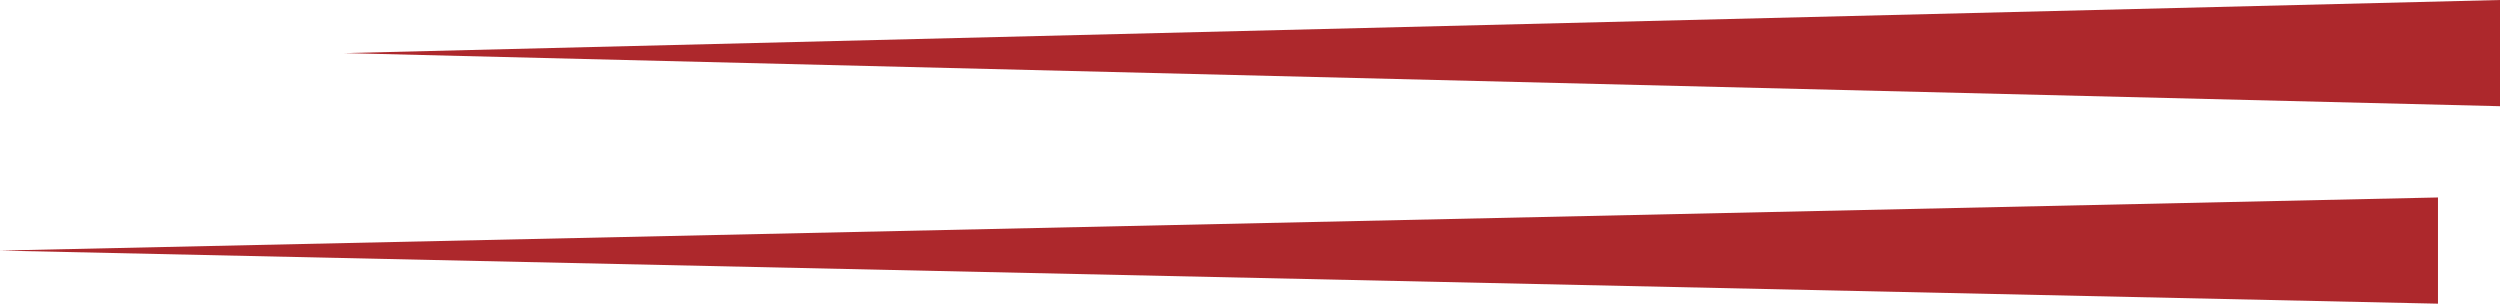 <svg version="1.1" id="图层_1" x="0px" y="0px" width="70.619px" height="8.578px" viewBox="0 0 70.619 8.578" enable-background="new 0 0 70.619 8.578" xml:space="preserve" xmlns="http://www.w3.org/2000/svg" xmlns:xlink="http://www.w3.org/1999/xlink" xmlns:xml="http://www.w3.org/XML/1998/namespace">
  <g>
    <polygon fill="#AD282C" points="70.619,0 9.729,1.5 70.619,3 	" class="color c1"/>
    <polygon fill="#AD282C" points="68.867,5.578 0,7.078 68.867,8.578 	" class="color c1"/>
  </g>
</svg>